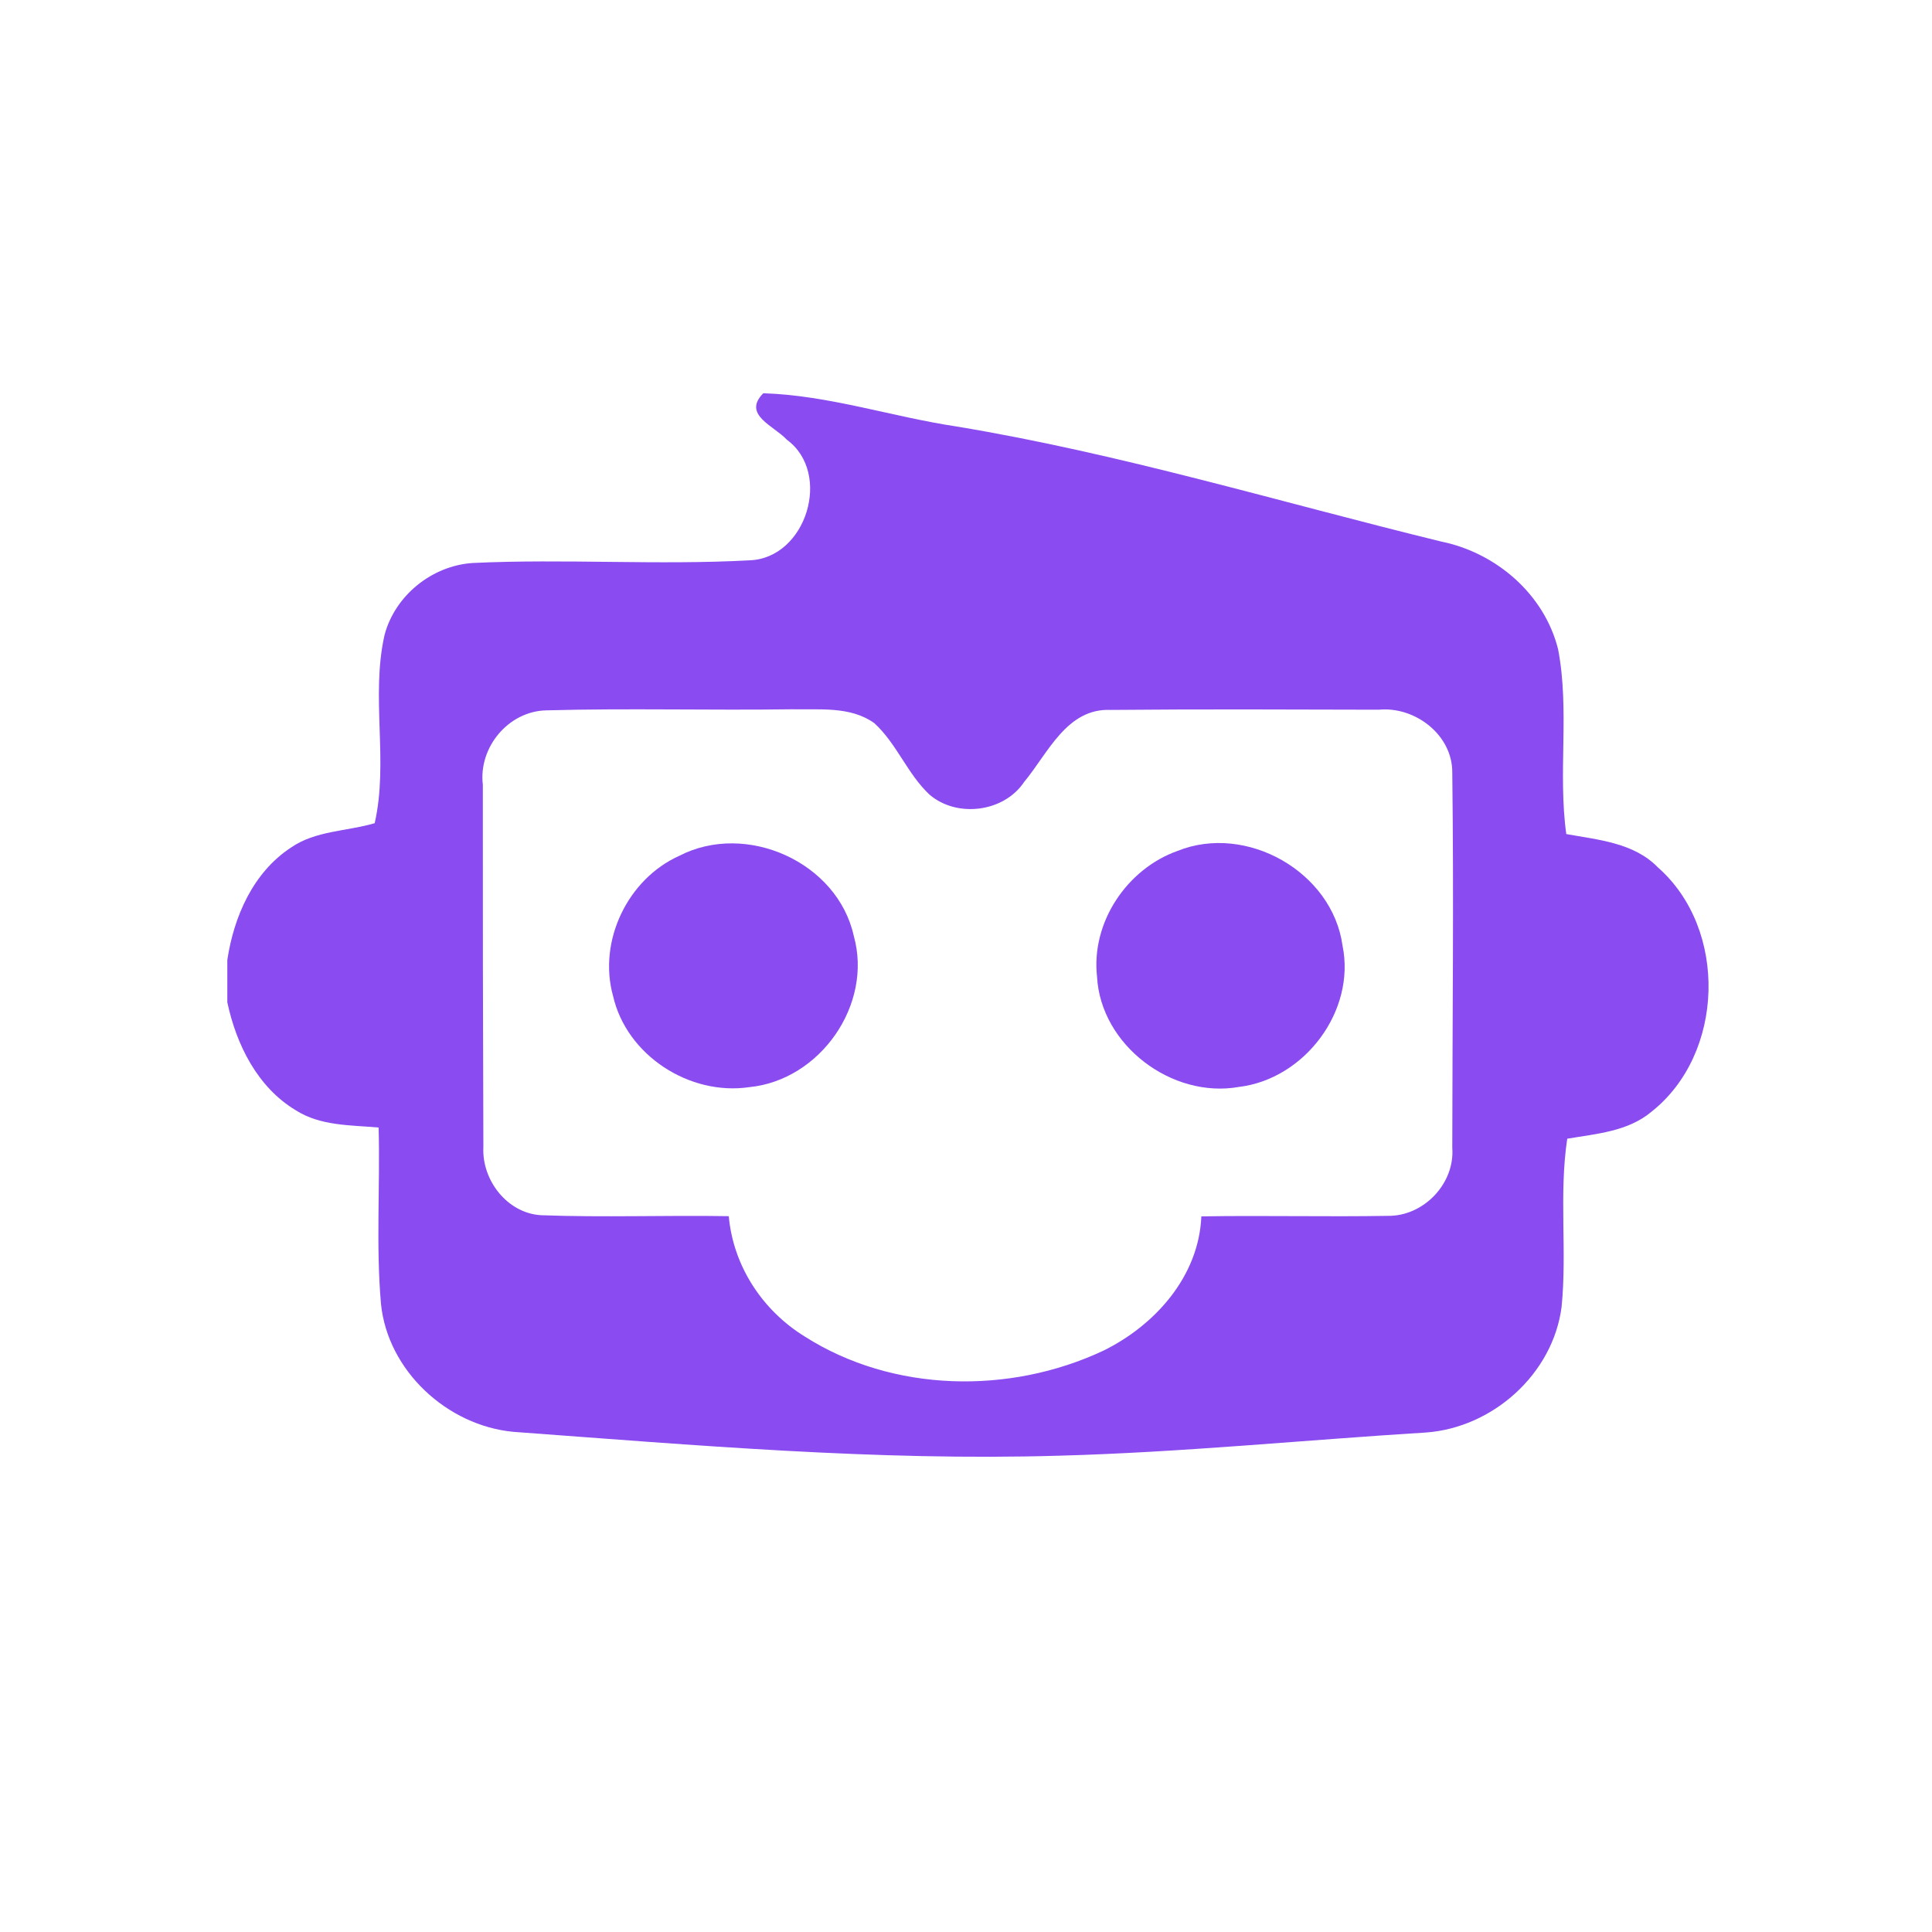 <?xml version="1.0" encoding="UTF-8"?>
<!DOCTYPE svg PUBLIC "-//W3C//DTD SVG 1.1//EN" "http://www.w3.org/Graphics/SVG/1.1/DTD/svg11.dtd">
<!-- Creator: CorelDRAW 2021 (64-Bit) -->
<svg xmlns="http://www.w3.org/2000/svg" xml:space="preserve" width="10in" height="10in" version="1.1" style="shape-rendering:geometricPrecision; text-rendering:geometricPrecision; image-rendering:optimizeQuality; fill-rule:evenodd; clip-rule:evenodd"
viewBox="0 0 10000 10000"
 xmlns:xlink="http://www.w3.org/1999/xlink"
 xmlns:xodm="http://www.corel.com/coreldraw/odm/2003">
 <defs>
  <style type="text/css">
   <![CDATA[
    .fil0 {fill:#8A4BF0;fill-rule:nonzero}
   ]]>
  </style>
 </defs>
 <g id="__x0023_Layer_x0020_1">
  <g id="_2198540899312">
   <g>
    <path class="fil0" d="M3950.78 2035.45c338.63,10.48 666.24,121.88 1000.47,172.07 849.34,140.64 1673.89,391.58 2508.89,595.65 284.04,57.91 533.33,272.45 604.48,557.05 60.66,315.48 -1.66,639.77 42.46,956.9 164.91,29.78 350.21,44.67 474.31,172.63 363.46,319.89 345.8,965.72 -34.19,1265.2 -121.9,102.03 -285.69,113.61 -435.15,138.98 -43.57,288.44 -0.56,580.75 -29.23,870.31 -44.69,346.37 -354.64,624.34 -699.9,650.26 -634.8,39.15 -1268.52,103.14 -1904.43,120.22 -942.57,27.58 -1882.37,-54.59 -2821.07,-123.54 -342.49,-31.98 -651.35,-316.57 -685.54,-663.48 -26.47,-303.34 -3.86,-607.78 -12.13,-911.67 -144.5,-12.7 -300.57,-7.72 -427.99,-88.8 -199.09,-119.13 -308.3,-339.74 -355.17,-559.26l0 -218.95c33.63,-224.47 133.46,-453.35 329.25,-581.86 127.42,-88.24 289.01,-83.83 433.51,-126.31 72.79,-318.22 -21.51,-655.21 51.3,-975.1 54.59,-204.62 245.97,-357.94 456.1,-371.73 477.08,-22.61 955.81,12.13 1432.88,-13.79 295.07,-10.48 428.54,-452.26 193.03,-624.32 -66.72,-72.26 -232.19,-129.06 -121.88,-240.46zm-1451.62 2026.31l0 0c-0.56,624.89 0.55,1250.32 2.75,1875.2 -8.82,170.97 122.99,342.49 298.37,352.96 323.75,12.13 648.06,-0.55 971.8,4.97 23.15,258.11 174.29,488.1 393.79,623.23 455.57,290.1 1060.04,300.57 1544.28,73.35 268.04,-131.26 495.27,-384.97 507.96,-695.49 321.54,-5.5 643.63,2.77 965.17,-2.75 185.31,2.75 348.01,-167.11 333.67,-352.98 0.55,-646.95 8.27,-1293.88 0,-1940.28 2.2,-195.8 -192.48,-344.71 -380.56,-326.51 -462.19,-1.09 -924.35,-3.3 -1386.54,1.11 -228.33,-10.48 -325.41,224.47 -448.94,372.83 -104.24,156.64 -347.46,187.51 -489.76,65.63 -114.72,-107.55 -169.31,-263.63 -285.69,-370.07 -124.09,-88.8 -284.59,-68.4 -428.54,-71.71 -423.02,6.07 -846.04,-6.07 -1268.52,5.52 -196.33,3.86 -352.42,190.83 -329.25,384.97z"/>
   </g>
   <path class="fil0" d="M3516.17 4429.62c345.8,-178.69 818.46,32.55 902.85,414.2 100.37,356.28 -174.83,747.31 -540.51,783.17 -309.4,45.78 -635.36,-164.35 -705.4,-472.1 -78.87,-283.49 75.56,-605.58 343.06,-725.27z"/>
   <path class="fil0" d="M6095.11 4404.26c356.28,-143.41 801.36,108.64 853.77,490.3 69.49,338.1 -196.35,690.52 -536.09,731.34 -346.91,61.77 -715.89,-216.2 -734.63,-571.39 -30.89,-280.17 154.41,-557.03 416.95,-650.24z"/>
  </g>
 </g>
</svg>
